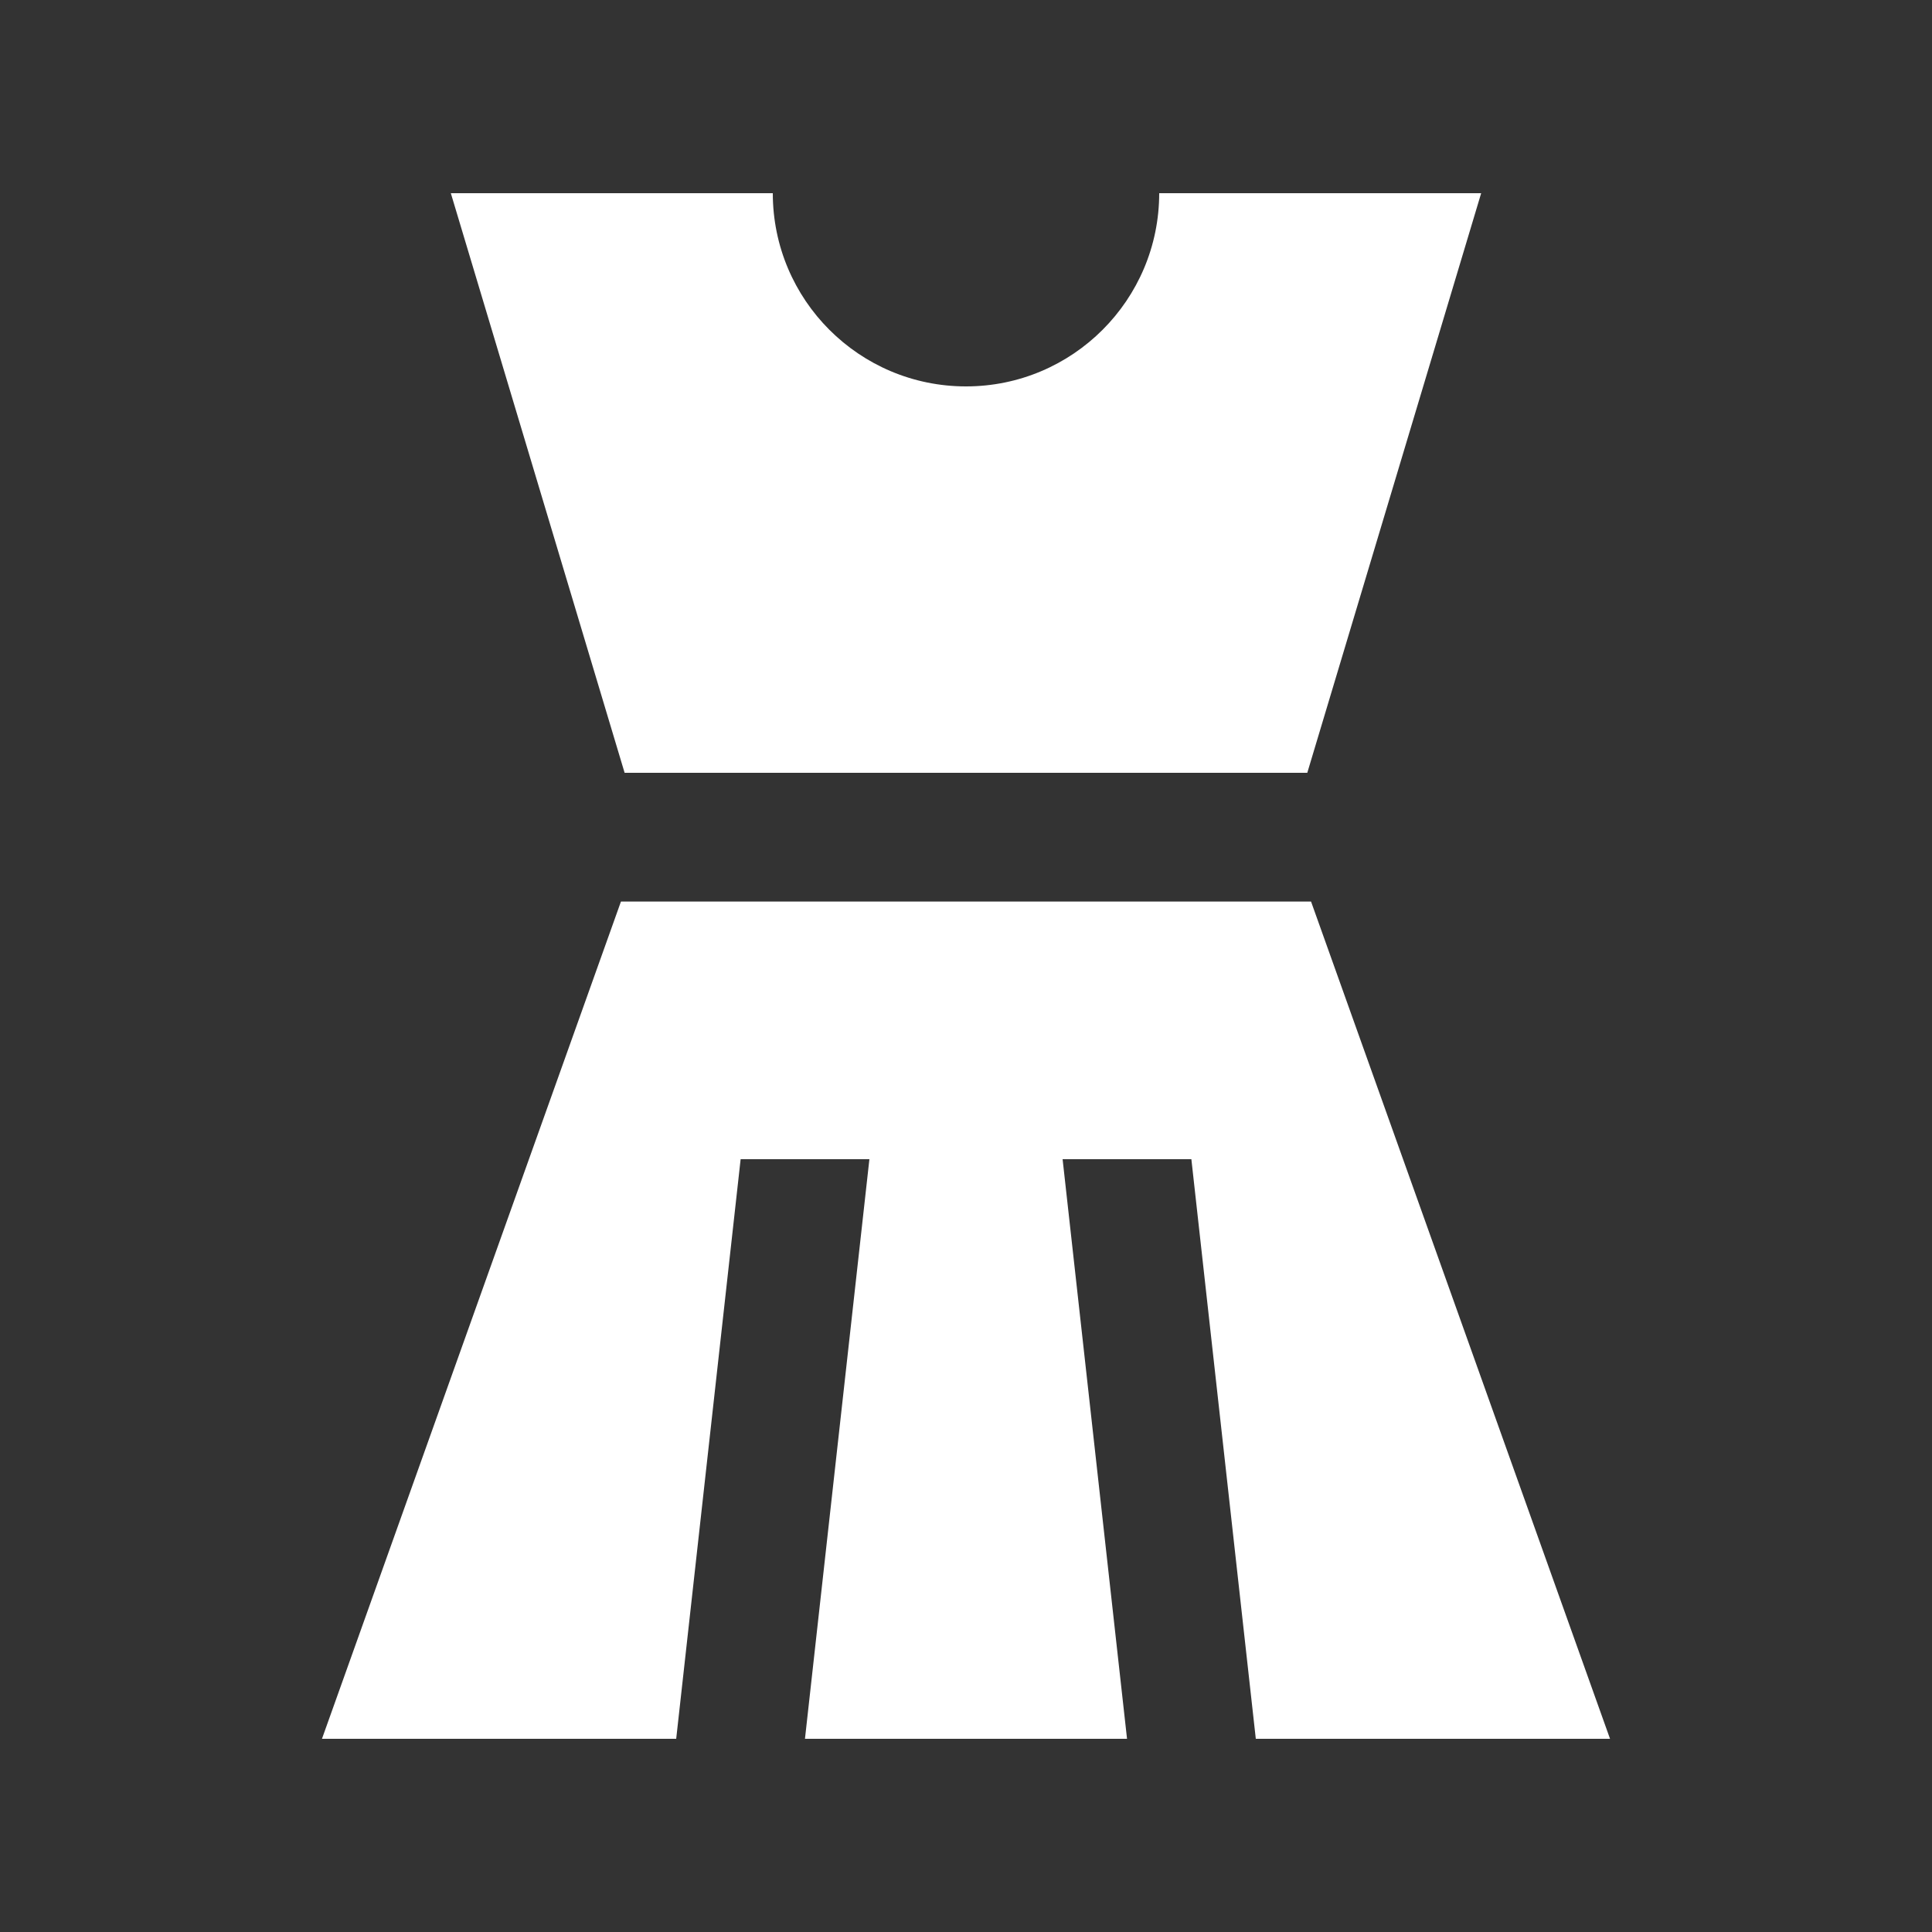 <svg width="20" height="20" viewBox="0 0 20 20" fill="none" xmlns="http://www.w3.org/2000/svg">
<rect x="0" y="0" width="20" height="20" fill="#333333" stroke="none"/>
<path d="M12 2C12 3.104 11.104 4 10 4C8.895 4 8 3.104 8 2H4.667L6.466 8H13.533L15.333 2H12ZM13.572 9.333H6.428L3.333 18H7L7.667 12H9L8.333 18H11.667L11 12H12.333L13 18H16.667L13.572 9.333Z" fill="white"/>
</svg>

